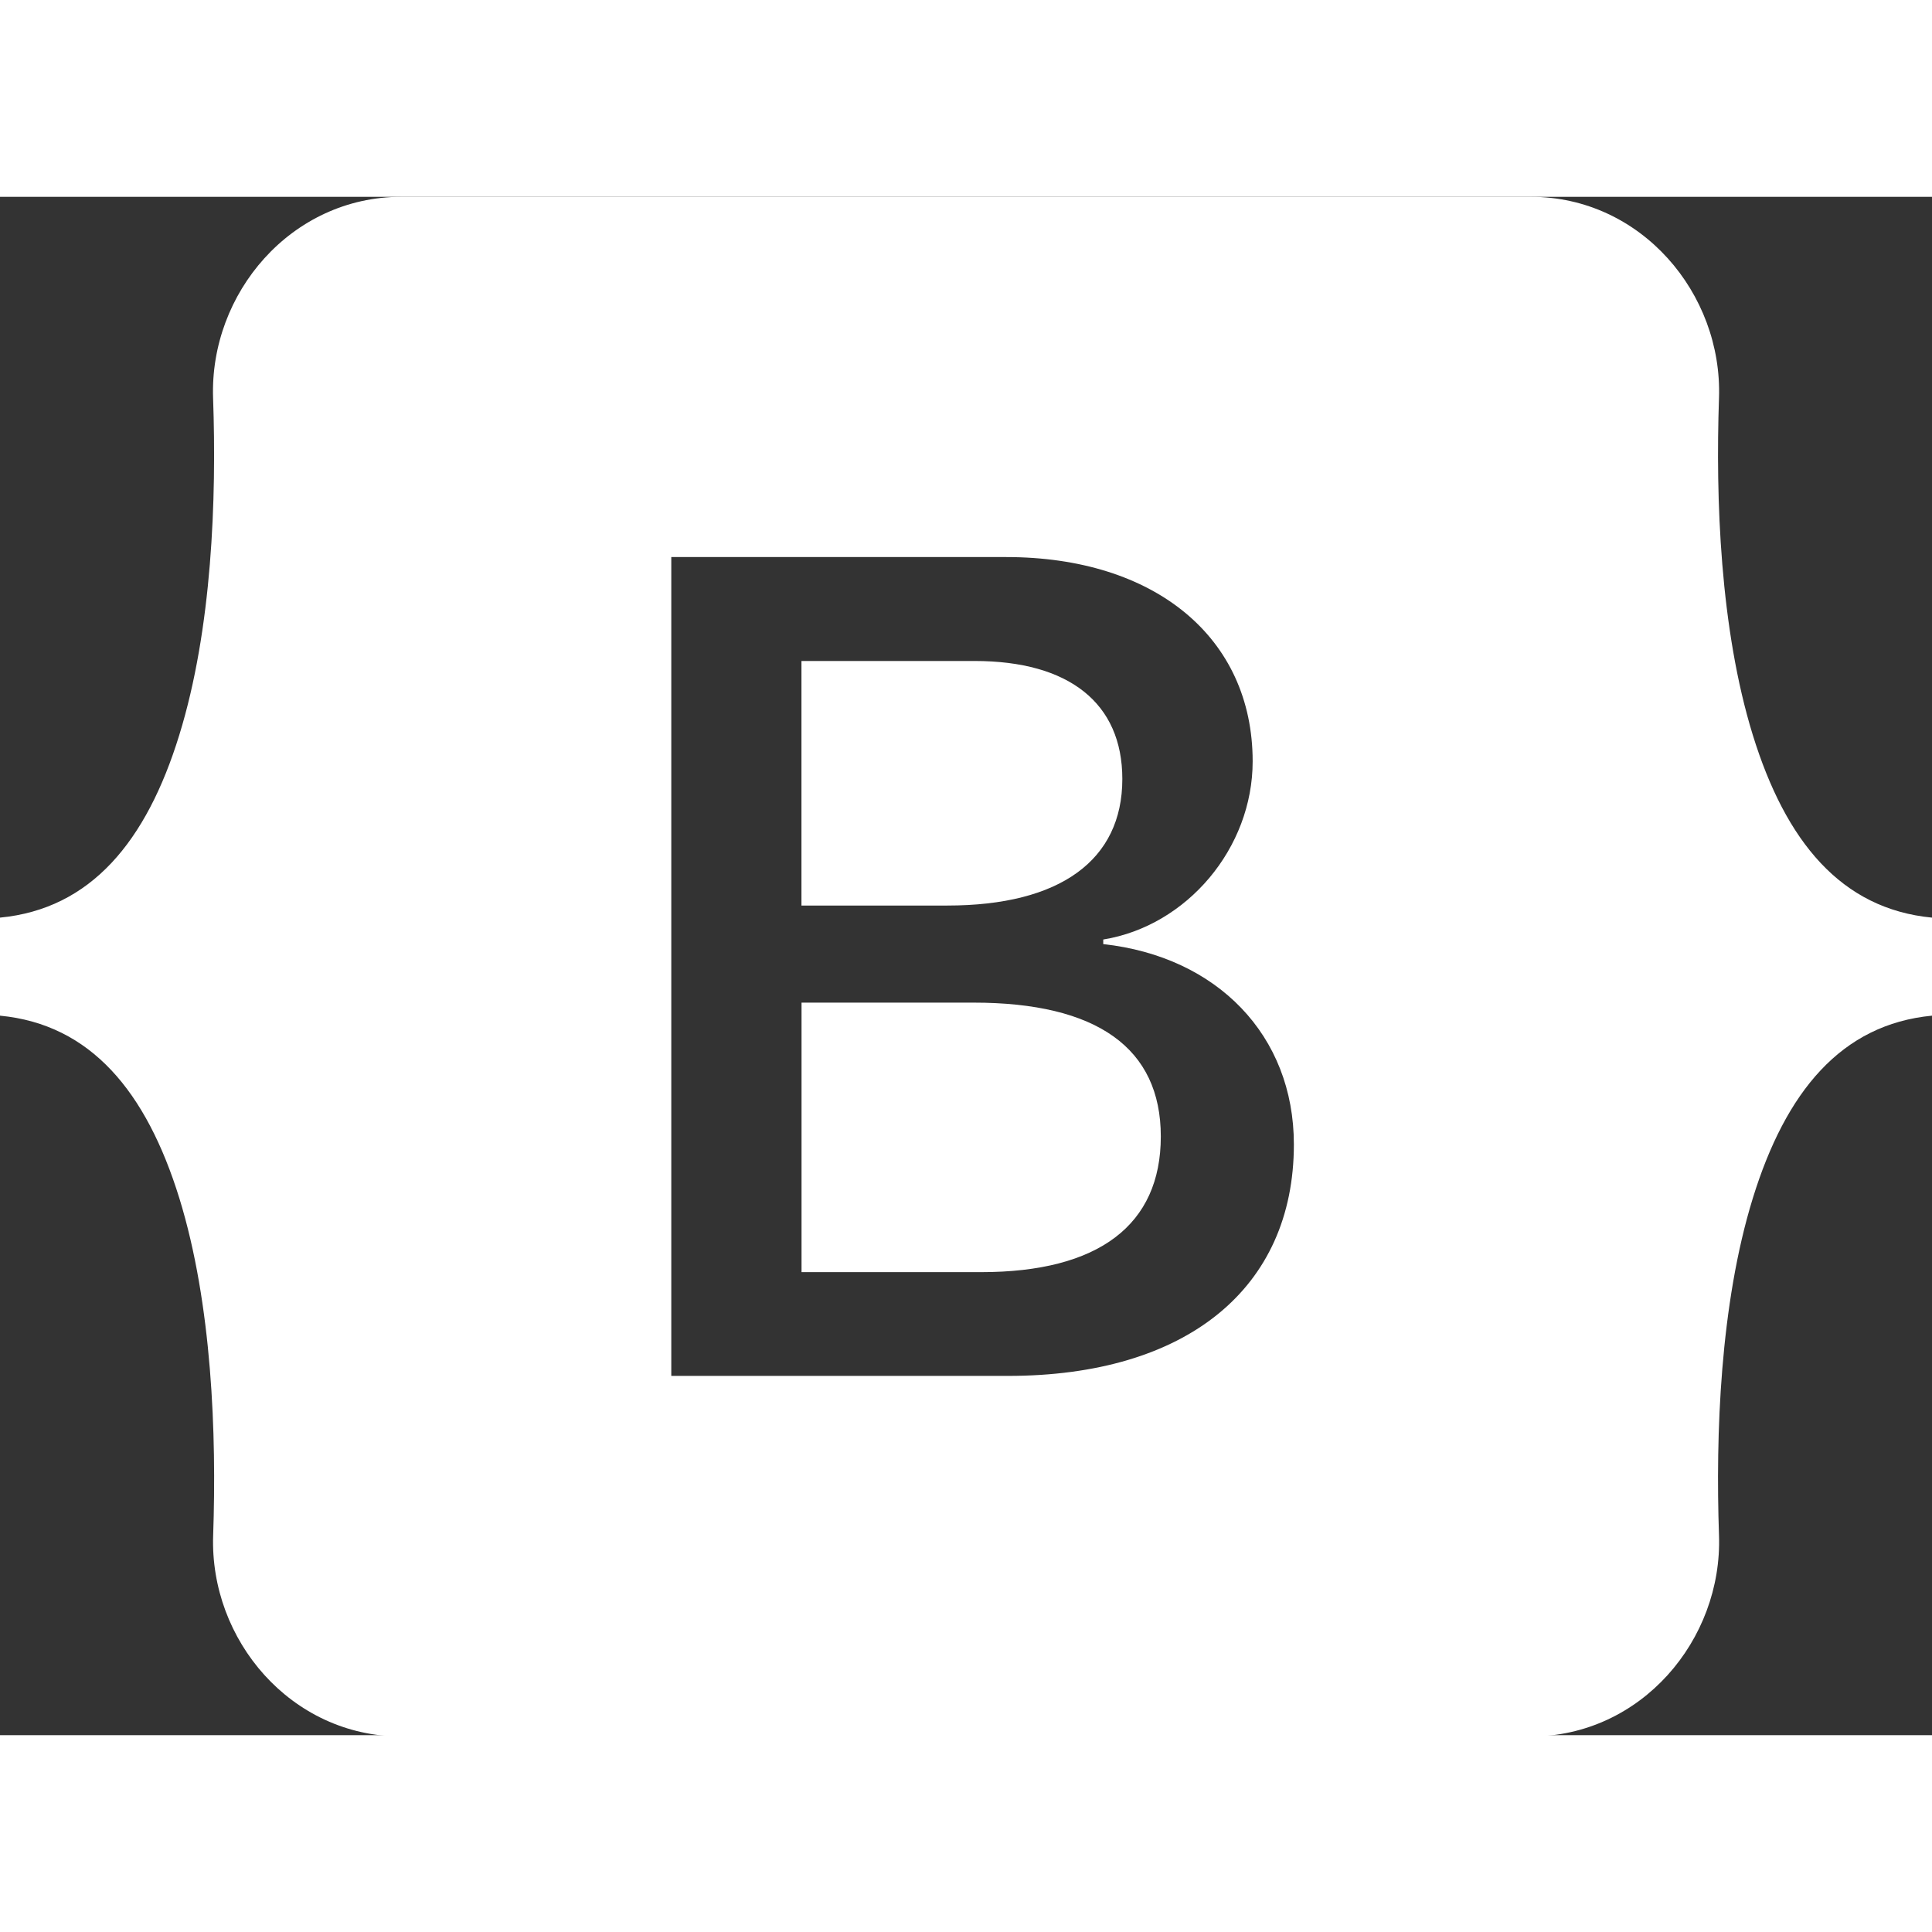 <?xml version="1.0" encoding="UTF-8" standalone="no"?>
<!-- Uploaded to: SVG Repo, www.svgrepo.com, Generator: SVG Repo Mixer Tools -->

<svg
   fill="#fff"
   width="40px"
   height="40px"
   viewBox="0 0 24 19.11"
   role="img"
   version="1.1"
   id="svg4"
   sodipodi:docname="bootstrap.svg"
   inkscape:version="1.2.2 (732a01da63, 2022-12-09)"
   xmlns:inkscape="http://www.inkscape.org/namespaces/inkscape"
   xmlns:sodipodi="http://sodipodi.sourceforge.net/DTD/sodipodi-0.dtd"
   xmlns="http://www.w3.org/2000/svg"
   xmlns:svg="http://www.w3.org/2000/svg">
   <rect x="0" y="0" width="24" height="19.11" fill="#333333" stroke="none"/>
   <defs
      id="defs8" />
   <sodipodi:namedview
      id="namedview6"
      pagecolor="#ffffff"
      bordercolor="#000000"
      borderopacity="0.25"
      inkscape:showpageshadow="2"
      inkscape:pageopacity="0.0"
      inkscape:pagecheckerboard="0"
      inkscape:deskcolor="#d1d1d1"
      showgrid="false"
      inkscape:zoom="0.25"
      inkscape:cx="340"
      inkscape:cy="554"
      inkscape:window-width="1920"
      inkscape:window-height="1000"
      inkscape:window-x="1911"
      inkscape:window-y="-9"
      inkscape:window-maximized="1"
      inkscape:current-layer="svg4" />
   <path
      d="M 11.77,8.804 H 9.956 v -3.038 h 2.152 c 1.17,0 1.834,0.522 1.834,1.466 0,1.008 -0.773,1.572 -2.174,1.572 z m 0.324,1.206 H 9.957 v 3.348 h 2.231 c 1.459,0 2.232,-0.585 2.232,-1.685 0,-1.1 -0.795,-1.663 -2.326,-1.663 z M 24,8.954 V 10.172 c -1.128,0.108 -1.817,0.944 -2.226,2.268 -0.407,1.319 -0.463,2.937 -0.42,4.186 0.045,1.3 -0.968,2.5 -2.337,2.5 H 4.985 c -1.37,0 -2.383,-1.2 -2.337,-2.5 0.043,-1.249 -0.013,-2.867 -0.42,-4.186 -0.41,-1.324 -1.1,-2.16 -2.228,-2.268 V 8.954 c 1.128,-0.108 1.819,-0.944 2.227,-2.268 0.408,-1.319 0.464,-2.937 0.42,-4.186 C 2.602,1.2 3.615,-2.3e-7 4.985,-2.3e-7 h 14.032 c 1.37,0 2.382,1.2 2.337,2.5 -0.043,1.249 0.013,2.867 0.42,4.186 0.409,1.324 1.098,2.16 2.226,2.268 z M 16.073,11.771 c 0,-1.354 -0.953,-2.333 -2.368,-2.488 v -0.057 c 1.04,-0.169 1.856,-1.135 1.856,-2.213 0,-1.537 -1.213,-2.538 -3.062,-2.538 H 8.339 V 14.647 h 4.181 c 2.218,0 3.553,-1.086 3.553,-2.876 z"
      id="path2" />
</svg>
